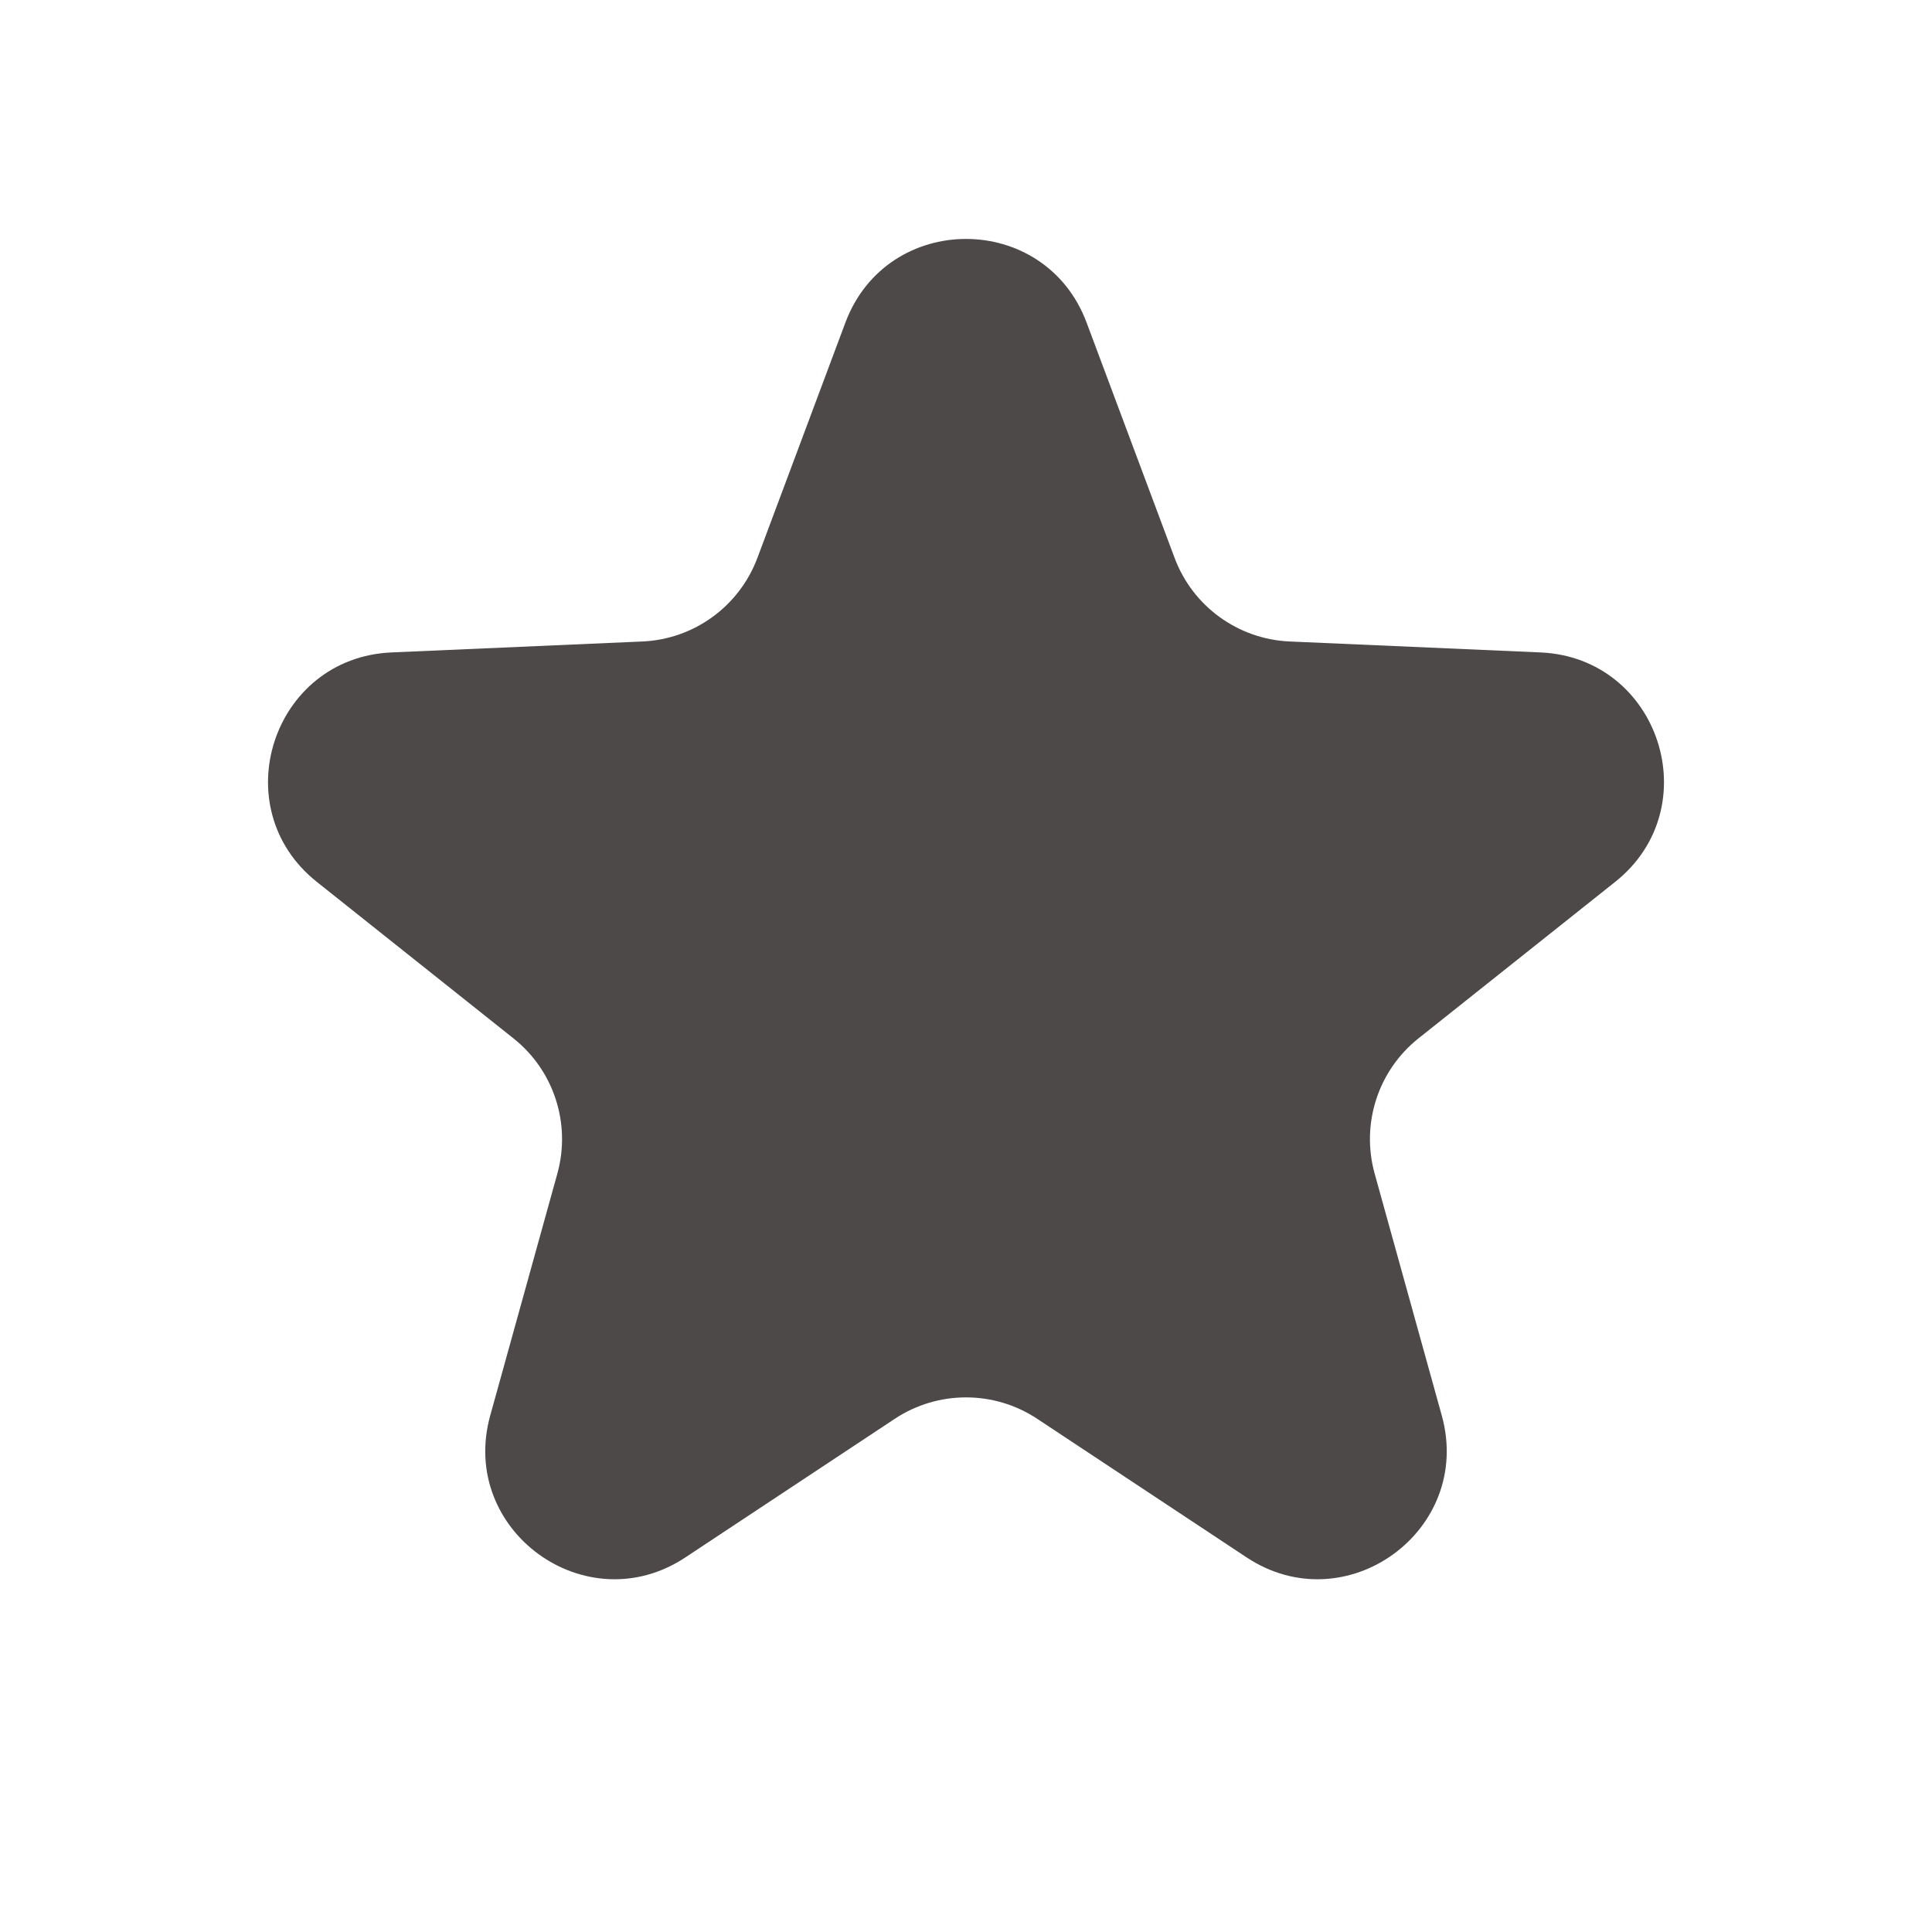 <svg width="30" height="30" viewBox="0 0 30 30" fill="none" xmlns="http://www.w3.org/2000/svg">
<path d="M13.127 5.01C13.775 3.277 16.225 3.277 16.873 5.01L18.239 8.663C18.52 9.415 19.224 9.926 20.026 9.961L23.922 10.131C25.77 10.212 26.528 12.543 25.08 13.694L22.027 16.123C21.399 16.622 21.131 17.449 21.345 18.222L22.388 21.981C22.882 23.764 20.899 25.204 19.357 24.183L16.104 22.03C15.435 21.588 14.565 21.588 13.896 22.03L10.643 24.183C9.101 25.204 7.118 23.764 7.612 21.981L8.655 18.222C8.869 17.449 8.601 16.622 7.972 16.123L4.92 13.694C3.472 12.543 4.23 10.212 6.078 10.131L9.975 9.961C10.776 9.926 11.479 9.415 11.761 8.663L13.127 5.01Z" fill="#4C4948"/>
</svg>
